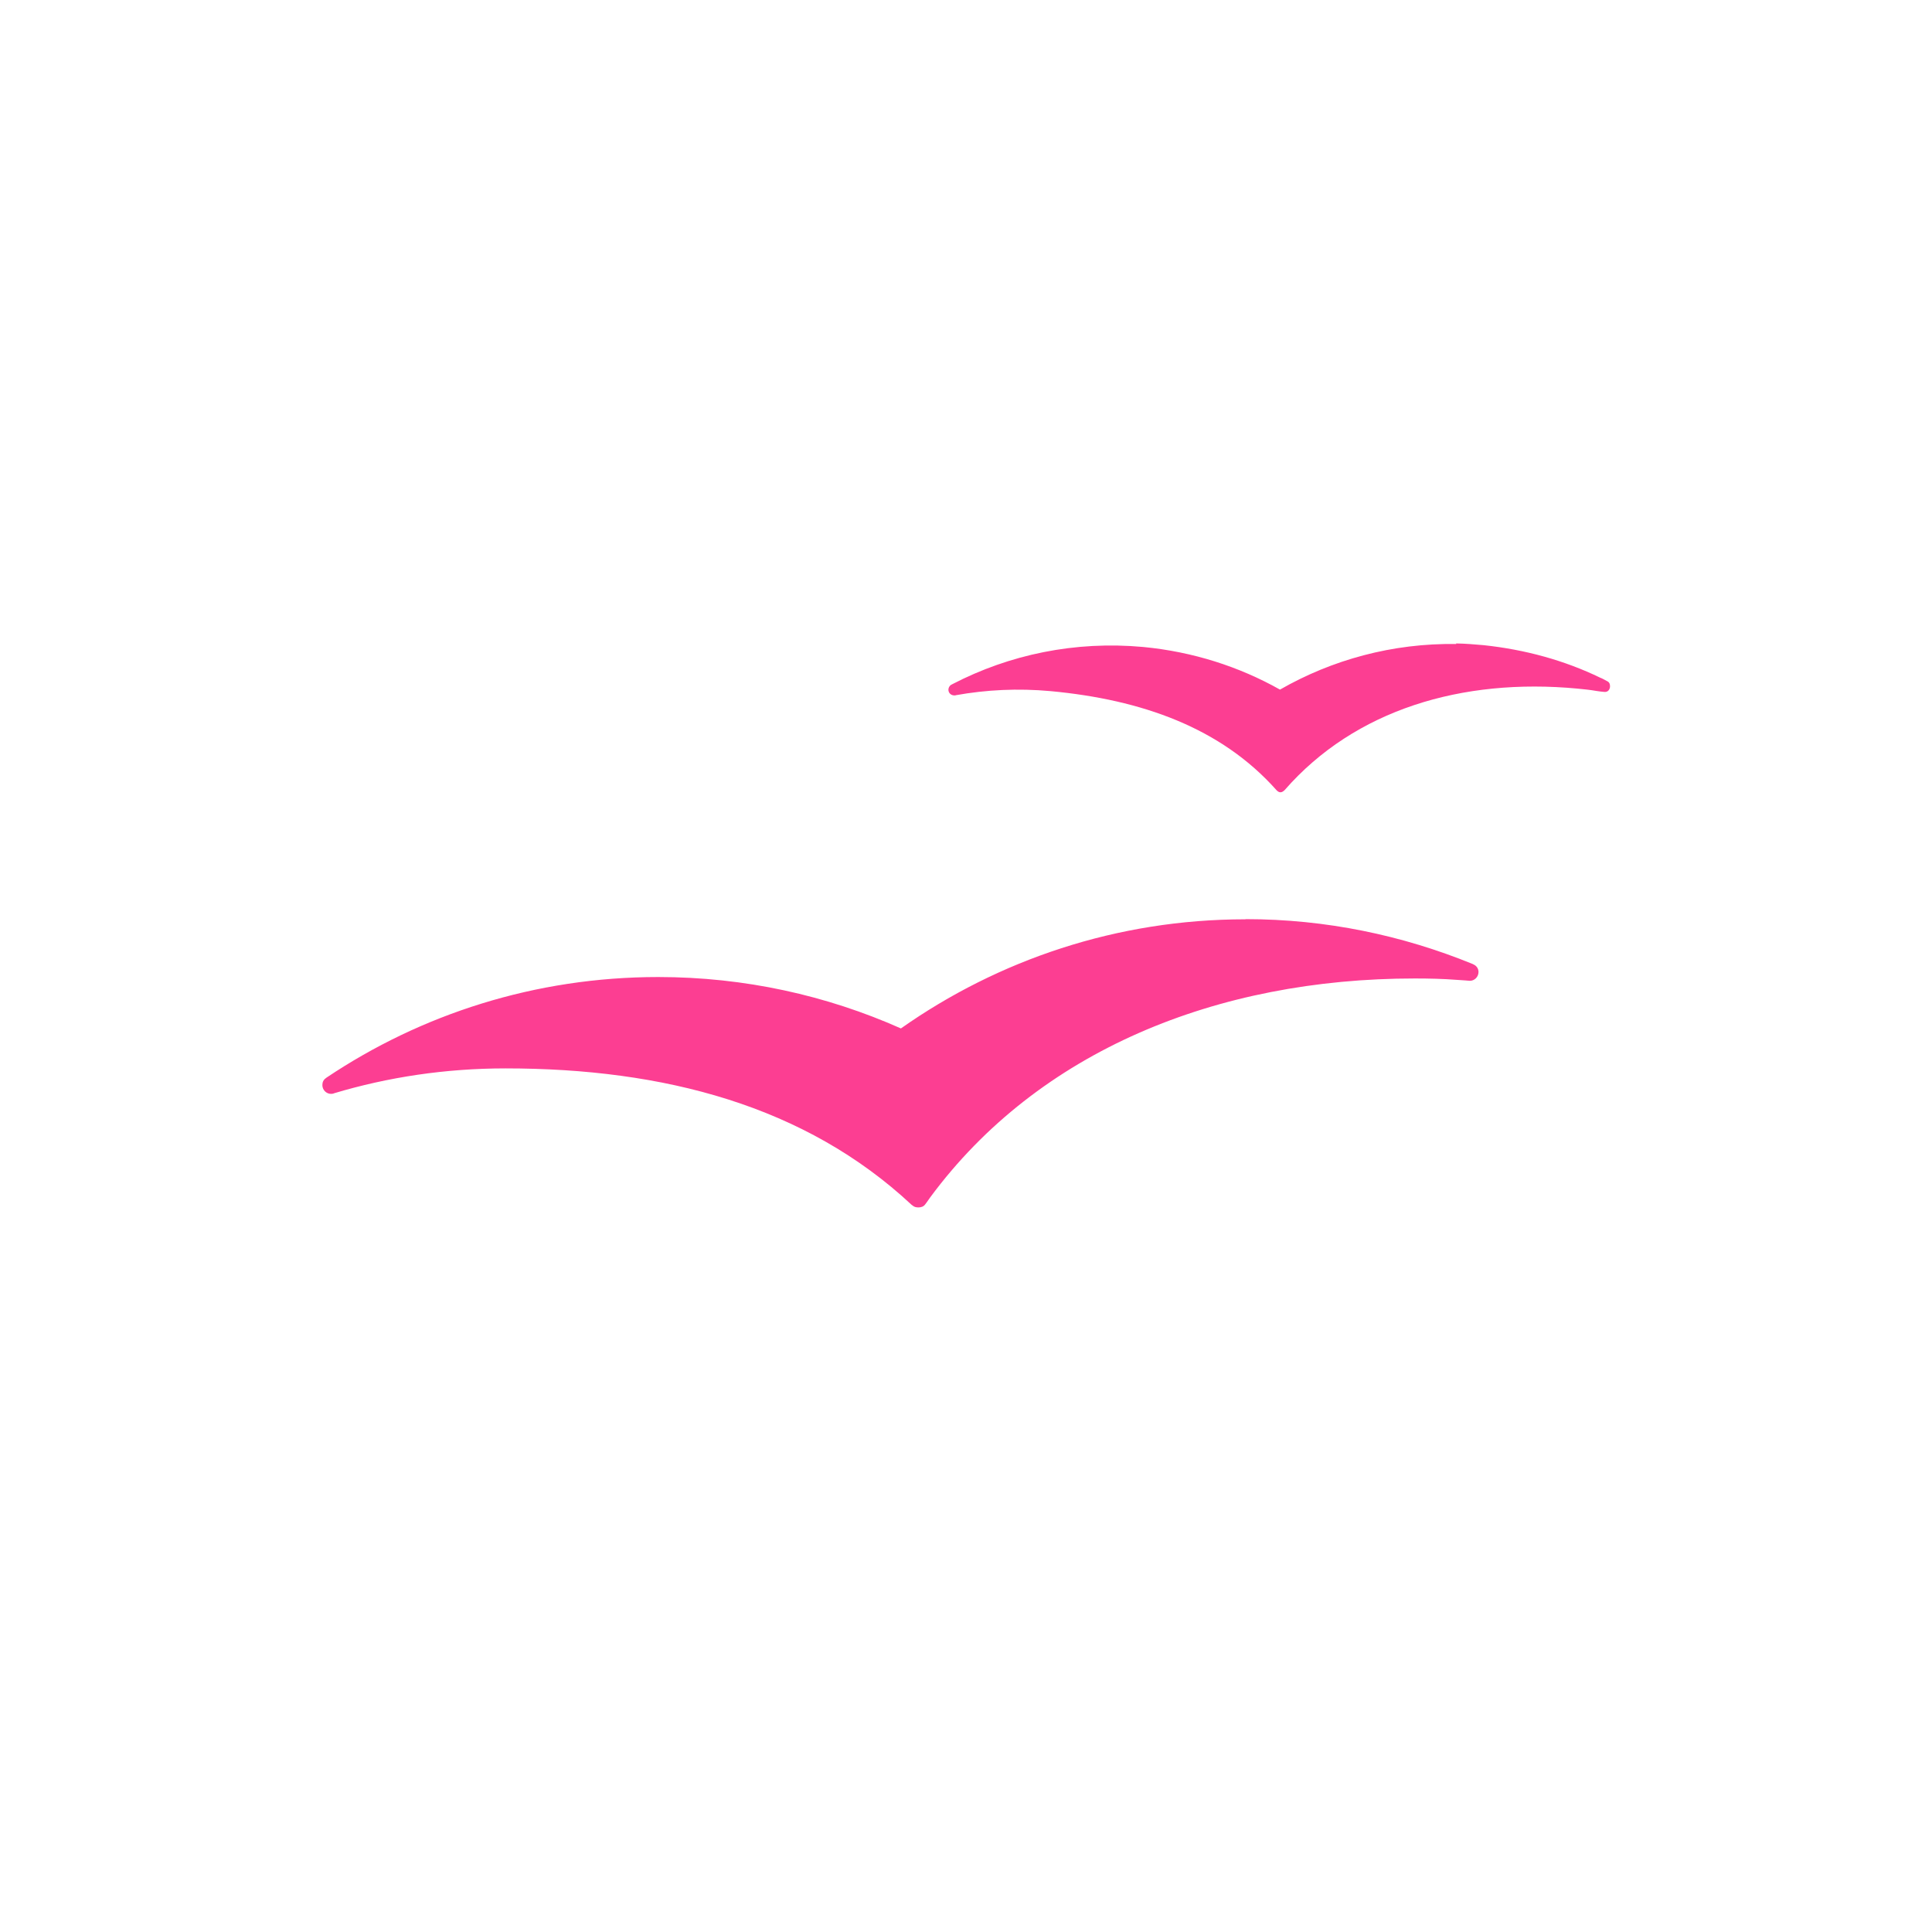 <!-- color: #eeeeee --><svg xmlns="http://www.w3.org/2000/svg" viewBox="0 0 48 48"><g><path d="m 36.18 16 c -1.582 -0.023 -3.086 0.391 -4.379 1.133 c -1.012 -0.57 -2.164 -0.941 -3.398 -1.059 c -1.699 -0.156 -3.328 0.191 -4.738 0.922 c -0.016 0.008 -0.031 0.016 -0.043 0.023 c -0.035 0.027 -0.059 0.07 -0.059 0.117 c 0 0.082 0.066 0.141 0.145 0.141 c 0.008 0 0.02 0 0.027 0 c 0.004 0 0.008 -0.004 0.008 -0.004 c 0.762 -0.137 1.551 -0.176 2.359 -0.102 c 2.258 0.211 4.23 0.906 5.613 2.461 c 0.07 0.074 0.133 0.066 0.203 -0.004 c 1.742 -1.996 4.406 -2.789 7.27 -2.52 c 0.16 0.016 0.32 0.031 0.477 0.059 c 0.055 0.008 0.141 0.02 0.191 0.023 c 0.094 0.012 0.145 -0.063 0.145 -0.141 c 0 -0.063 -0.023 -0.105 -0.078 -0.129 c -0.055 -0.027 -0.109 -0.063 -0.164 -0.082 c -0.887 -0.43 -1.863 -0.699 -2.898 -0.809 c -0.227 -0.02 -0.457 -0.039 -0.684 -0.043 m 0.004 0.004" fill="#fc3e92" stroke="none" fill-rule="nonzero" fill-opacity="1"/><path d="m 30.938 22.84 c -3.191 0 -6.141 1.012 -8.555 2.711 c -1.844 -0.82 -3.883 -1.277 -6.03 -1.277 c -3.055 0 -5.887 0.922 -8.242 2.5 c -0.004 0.004 -0.016 0.012 -0.02 0.016 c -0.055 0.039 -0.082 0.098 -0.082 0.168 c 0 0.121 0.098 0.219 0.215 0.219 c 0.016 0 0.031 -0.004 0.043 -0.004 c 0.012 0 0.02 -0.004 0.023 -0.008 c 1.352 -0.406 2.785 -0.621 4.27 -0.621 c 3.934 0 7.449 0.926 10.09 3.391 c 0.008 0.004 0.016 0.012 0.023 0.016 c 0.039 0.035 0.086 0.047 0.145 0.047 c 0.066 0 0.125 -0.02 0.164 -0.07 c 0 0 0.086 -0.113 0.129 -0.18 c 2.691 -3.641 7.121 -5.438 12.04 -5.438 c 0.352 0 0.703 0.008 1.051 0.035 c 0.098 0.004 0.313 0.023 0.316 0.023 c 0.117 0 0.215 -0.098 0.215 -0.219 c 0 -0.086 -0.051 -0.156 -0.125 -0.188 c -0.008 -0.004 -0.016 -0.008 -0.023 -0.012 c -1.742 -0.711 -3.641 -1.113 -5.633 -1.113 m -0.008 0.004" fill="#fc3e92" stroke="none" fill-rule="nonzero" fill-opacity="1"/></g></svg>